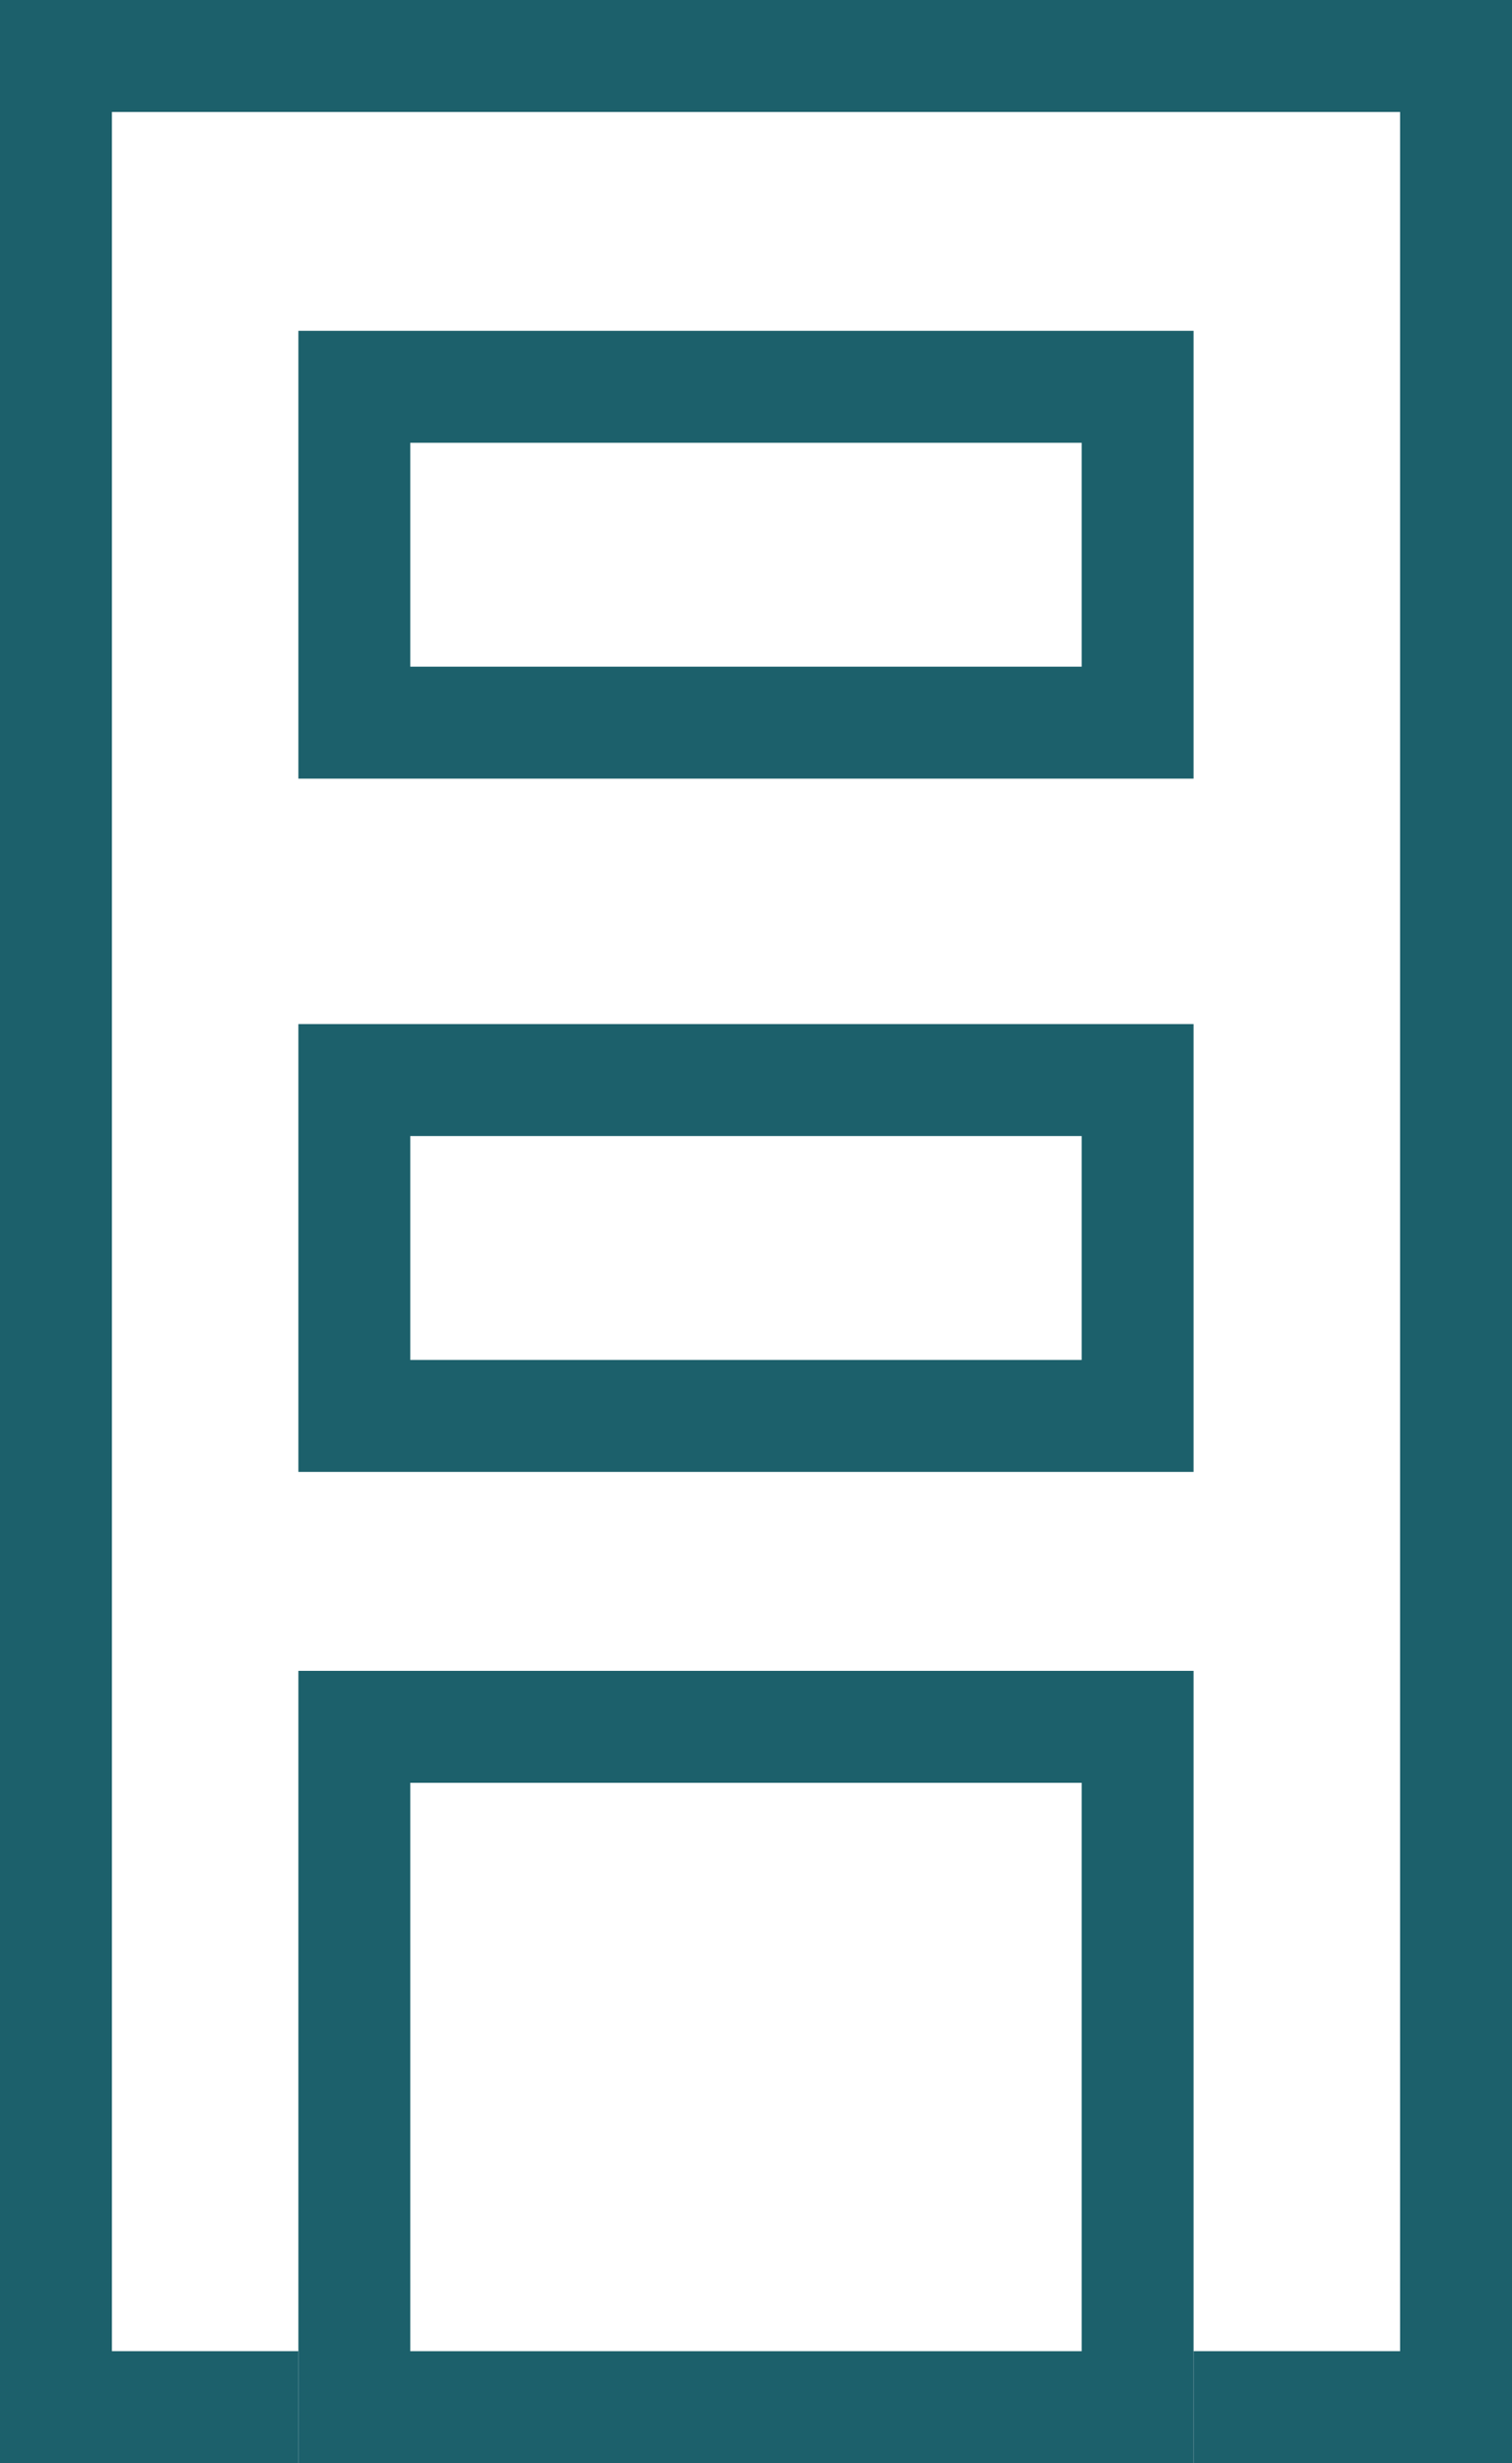 <svg xmlns="http://www.w3.org/2000/svg" width="20.269" height="33" viewBox="0 0 20.269 33">
  <g id="Group_79" data-name="Group 79" transform="translate(-368.846 -563)">
    <g id="Rectangle_4" data-name="Rectangle 4" transform="translate(368.846 563)" fill="#fff" stroke="#1c606b" stroke-width="1.5">
      <rect width="20.269" height="33" stroke="none"/>
      <rect x="0.75" y="0.75" width="18.769" height="31.5" fill="none"/>
    </g>
    <g id="Group_25" data-name="Group 25" transform="translate(385.046 588) rotate(180)">
      <g id="Group_23" data-name="Group 23" transform="translate(0.2 5.28)">
        <g id="Group_22" data-name="Group 22" transform="translate(0 0)">
          <g id="Group_21" data-name="Group 21">
            <g id="Group_20" data-name="Group 20">
              <g id="Rectangle_8" data-name="Rectangle 8" fill="#fff" stroke="#1c606b" stroke-width="1.5">
                <rect width="12" height="6" stroke="none"/>
                <rect x="0.75" y="0.75" width="10.5" height="4.5" fill="none"/>
              </g>
              <g id="Rectangle_8-2" data-name="Rectangle 8" transform="translate(0 9.288)" fill="#fff" stroke="#1c606b" stroke-width="1.5">
                <rect width="12" height="6" stroke="none"/>
                <rect x="0.75" y="0.75" width="10.5" height="4.5" fill="none"/>
              </g>
            </g>
          </g>
        </g>
      </g>
      <g id="Rectangle_17" data-name="Rectangle 17" transform="translate(0.2 -8)" fill="#fff" stroke="#1c606b" stroke-width="1.5">
        <rect width="12" height="10.615" stroke="none"/>
        <rect x="0.75" y="0.75" width="10.5" height="9.115" fill="none"/>
      </g>
    </g>
  </g>
</svg>
